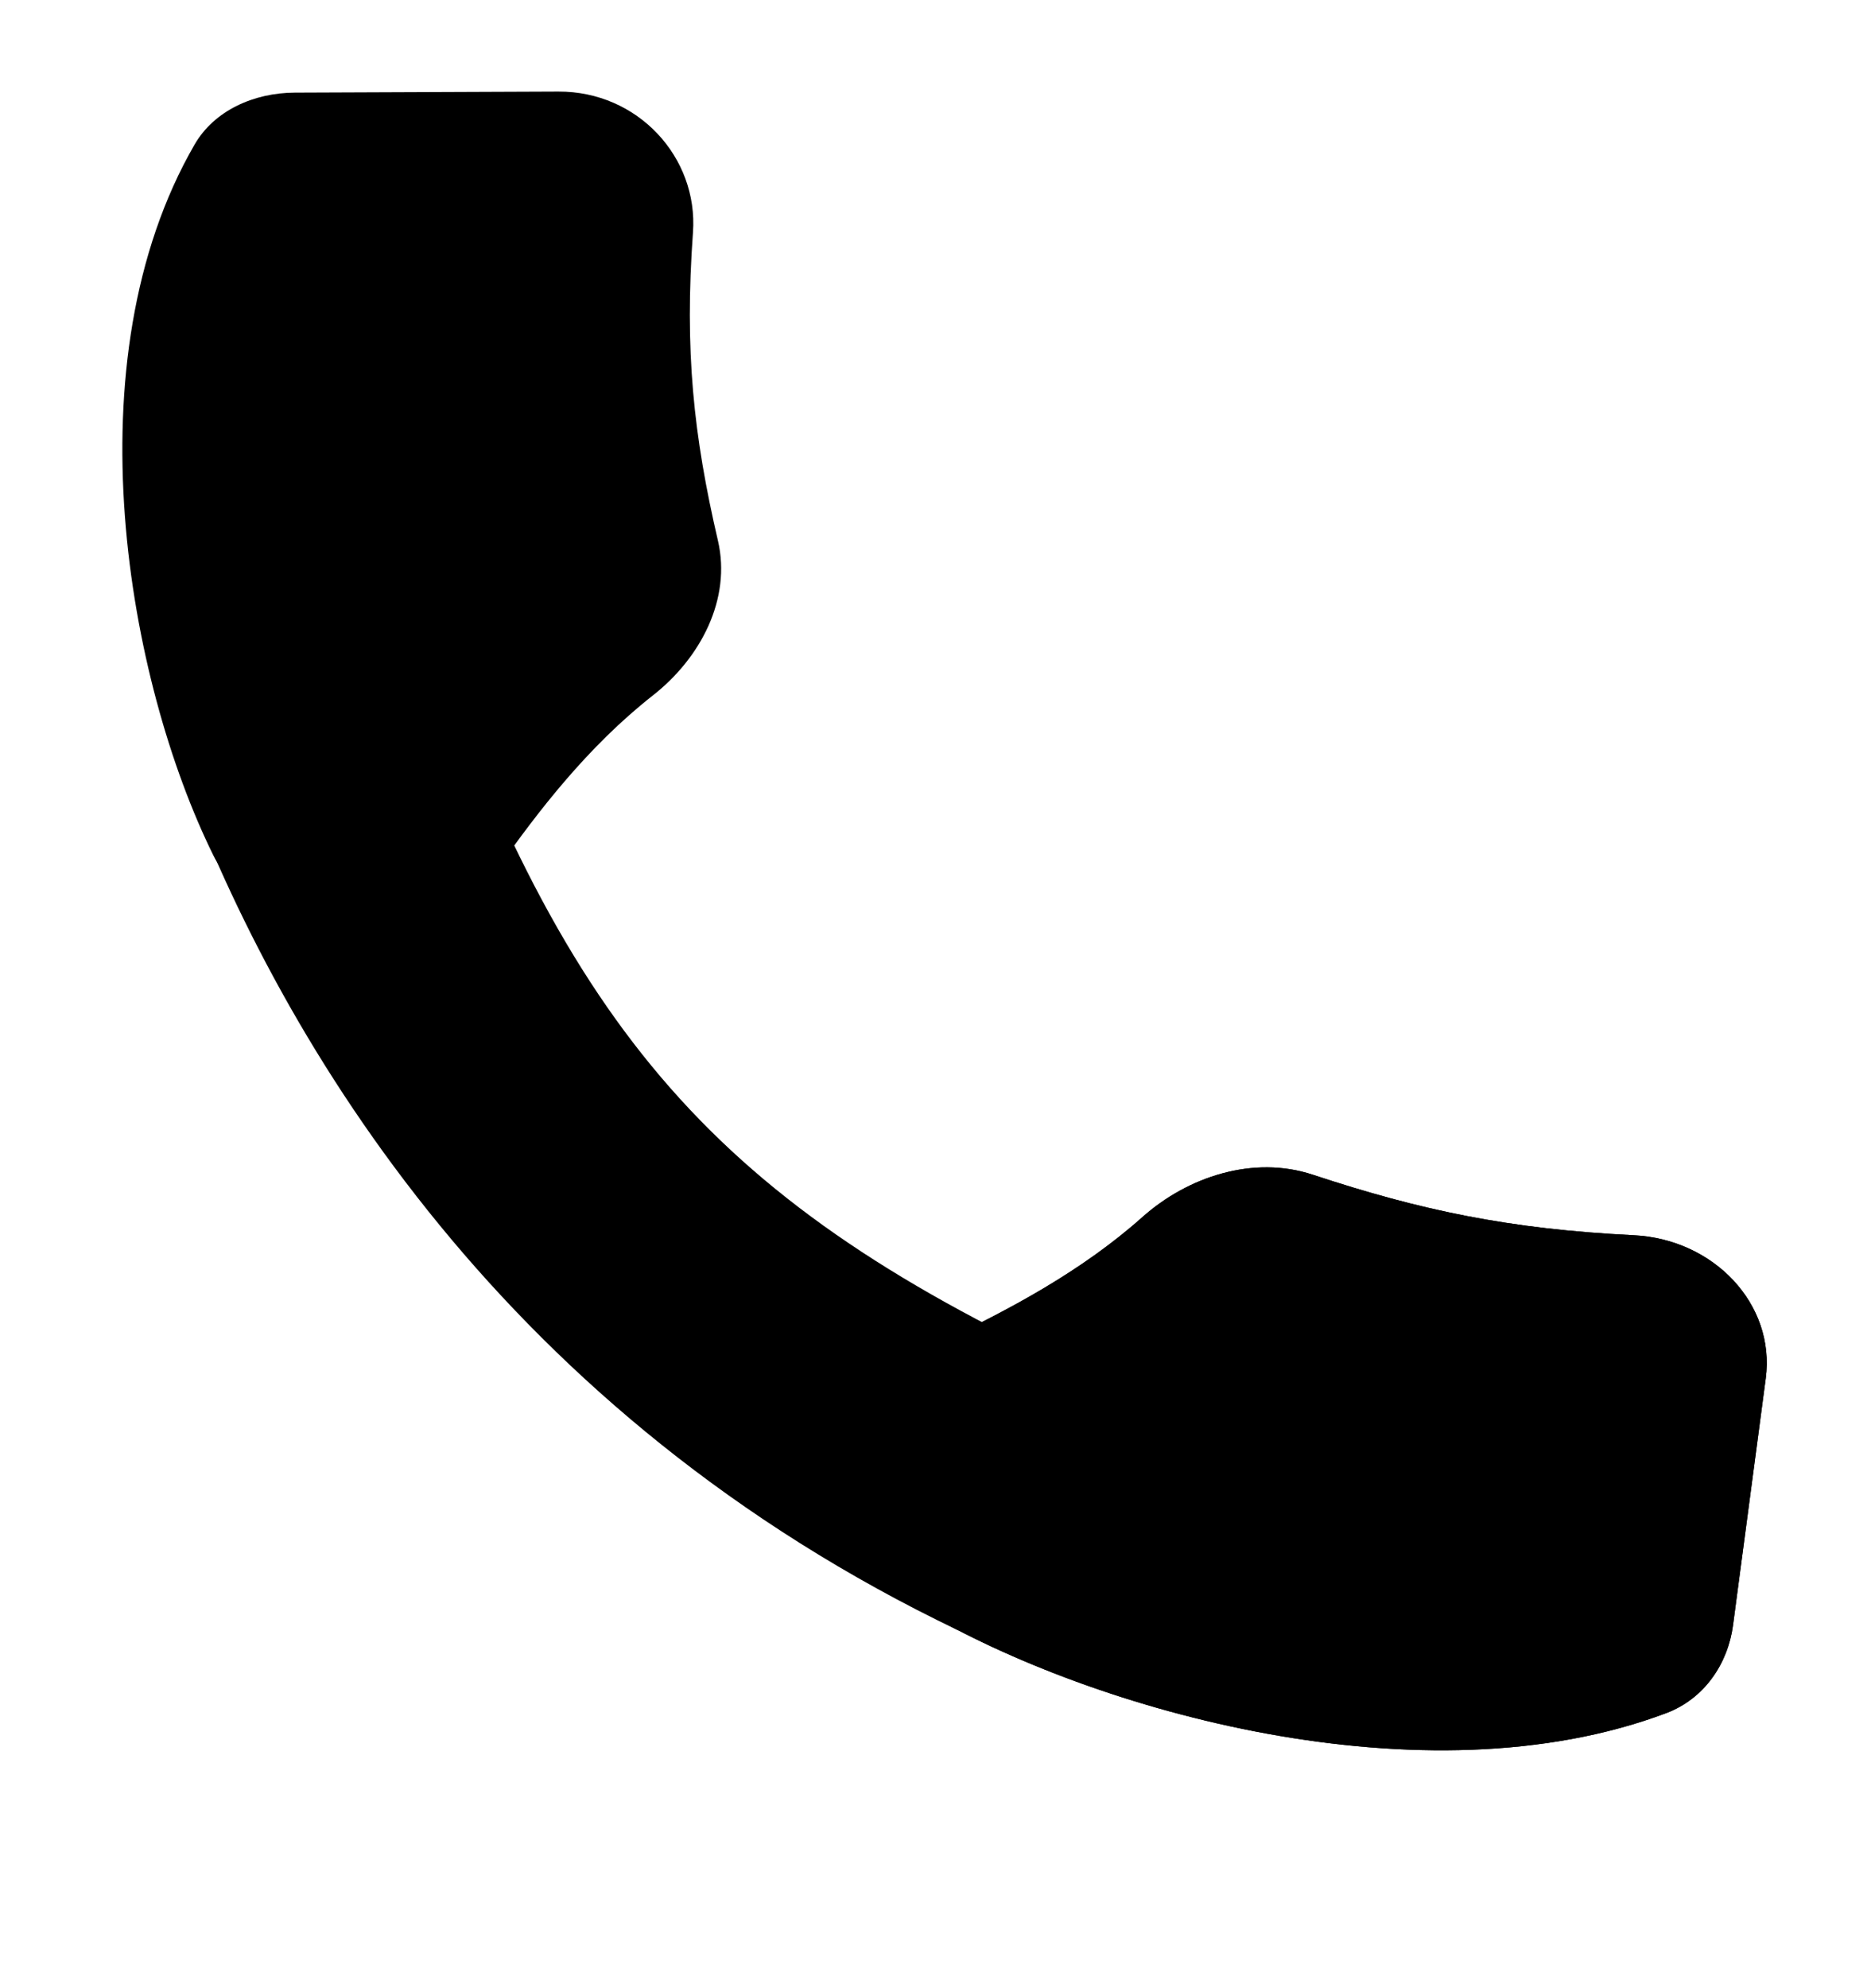 <svg width="16" height="17" viewBox="0 0 16 17" fill="none" xmlns="http://www.w3.org/2000/svg">
<path d="M3.708 5.573C4.98 9.043 6.297 10.427 9.647 11.902L8.195 13.941C4.348 12.099 2.432 8.995 1.53 6.572L3.708 5.573Z" fill="black"/>
<path d="M4.775 0.783C5.455 0.78 5.972 1.346 5.926 1.987C5.853 2.995 5.93 3.723 6.14 4.625C6.254 5.12 5.995 5.624 5.581 5.948C5.025 6.385 4.599 6.941 4.261 7.42C3.793 8.084 2.18 8.037 1.824 7.313C1.091 5.826 0.594 3.087 1.664 1.236C1.832 0.945 2.171 0.793 2.522 0.792L4.775 0.783Z" fill="black"/>
<path d="M15.1 11.786C15.184 11.148 14.652 10.595 13.972 10.562C12.903 10.509 12.148 10.349 11.225 10.044C10.718 9.877 10.158 10.06 9.768 10.408C9.241 10.878 8.605 11.21 8.061 11.469C7.306 11.828 7.163 13.346 7.88 13.767C9.355 14.633 12.175 15.428 14.249 14.648C14.575 14.525 14.776 14.226 14.82 13.897L15.1 11.786Z" fill="black"/>
<path d="M15.1 11.786C15.184 11.148 14.652 10.595 13.972 10.562C12.903 10.509 12.148 10.349 11.225 10.044C10.718 9.877 10.158 10.06 9.768 10.408C9.241 10.878 8.605 11.21 8.061 11.469C7.306 11.828 7.163 13.346 7.88 13.767C9.355 14.633 12.175 15.428 14.249 14.648C14.575 14.525 14.776 14.226 14.82 13.897L15.1 11.786Z" fill="black"/>
</svg>
